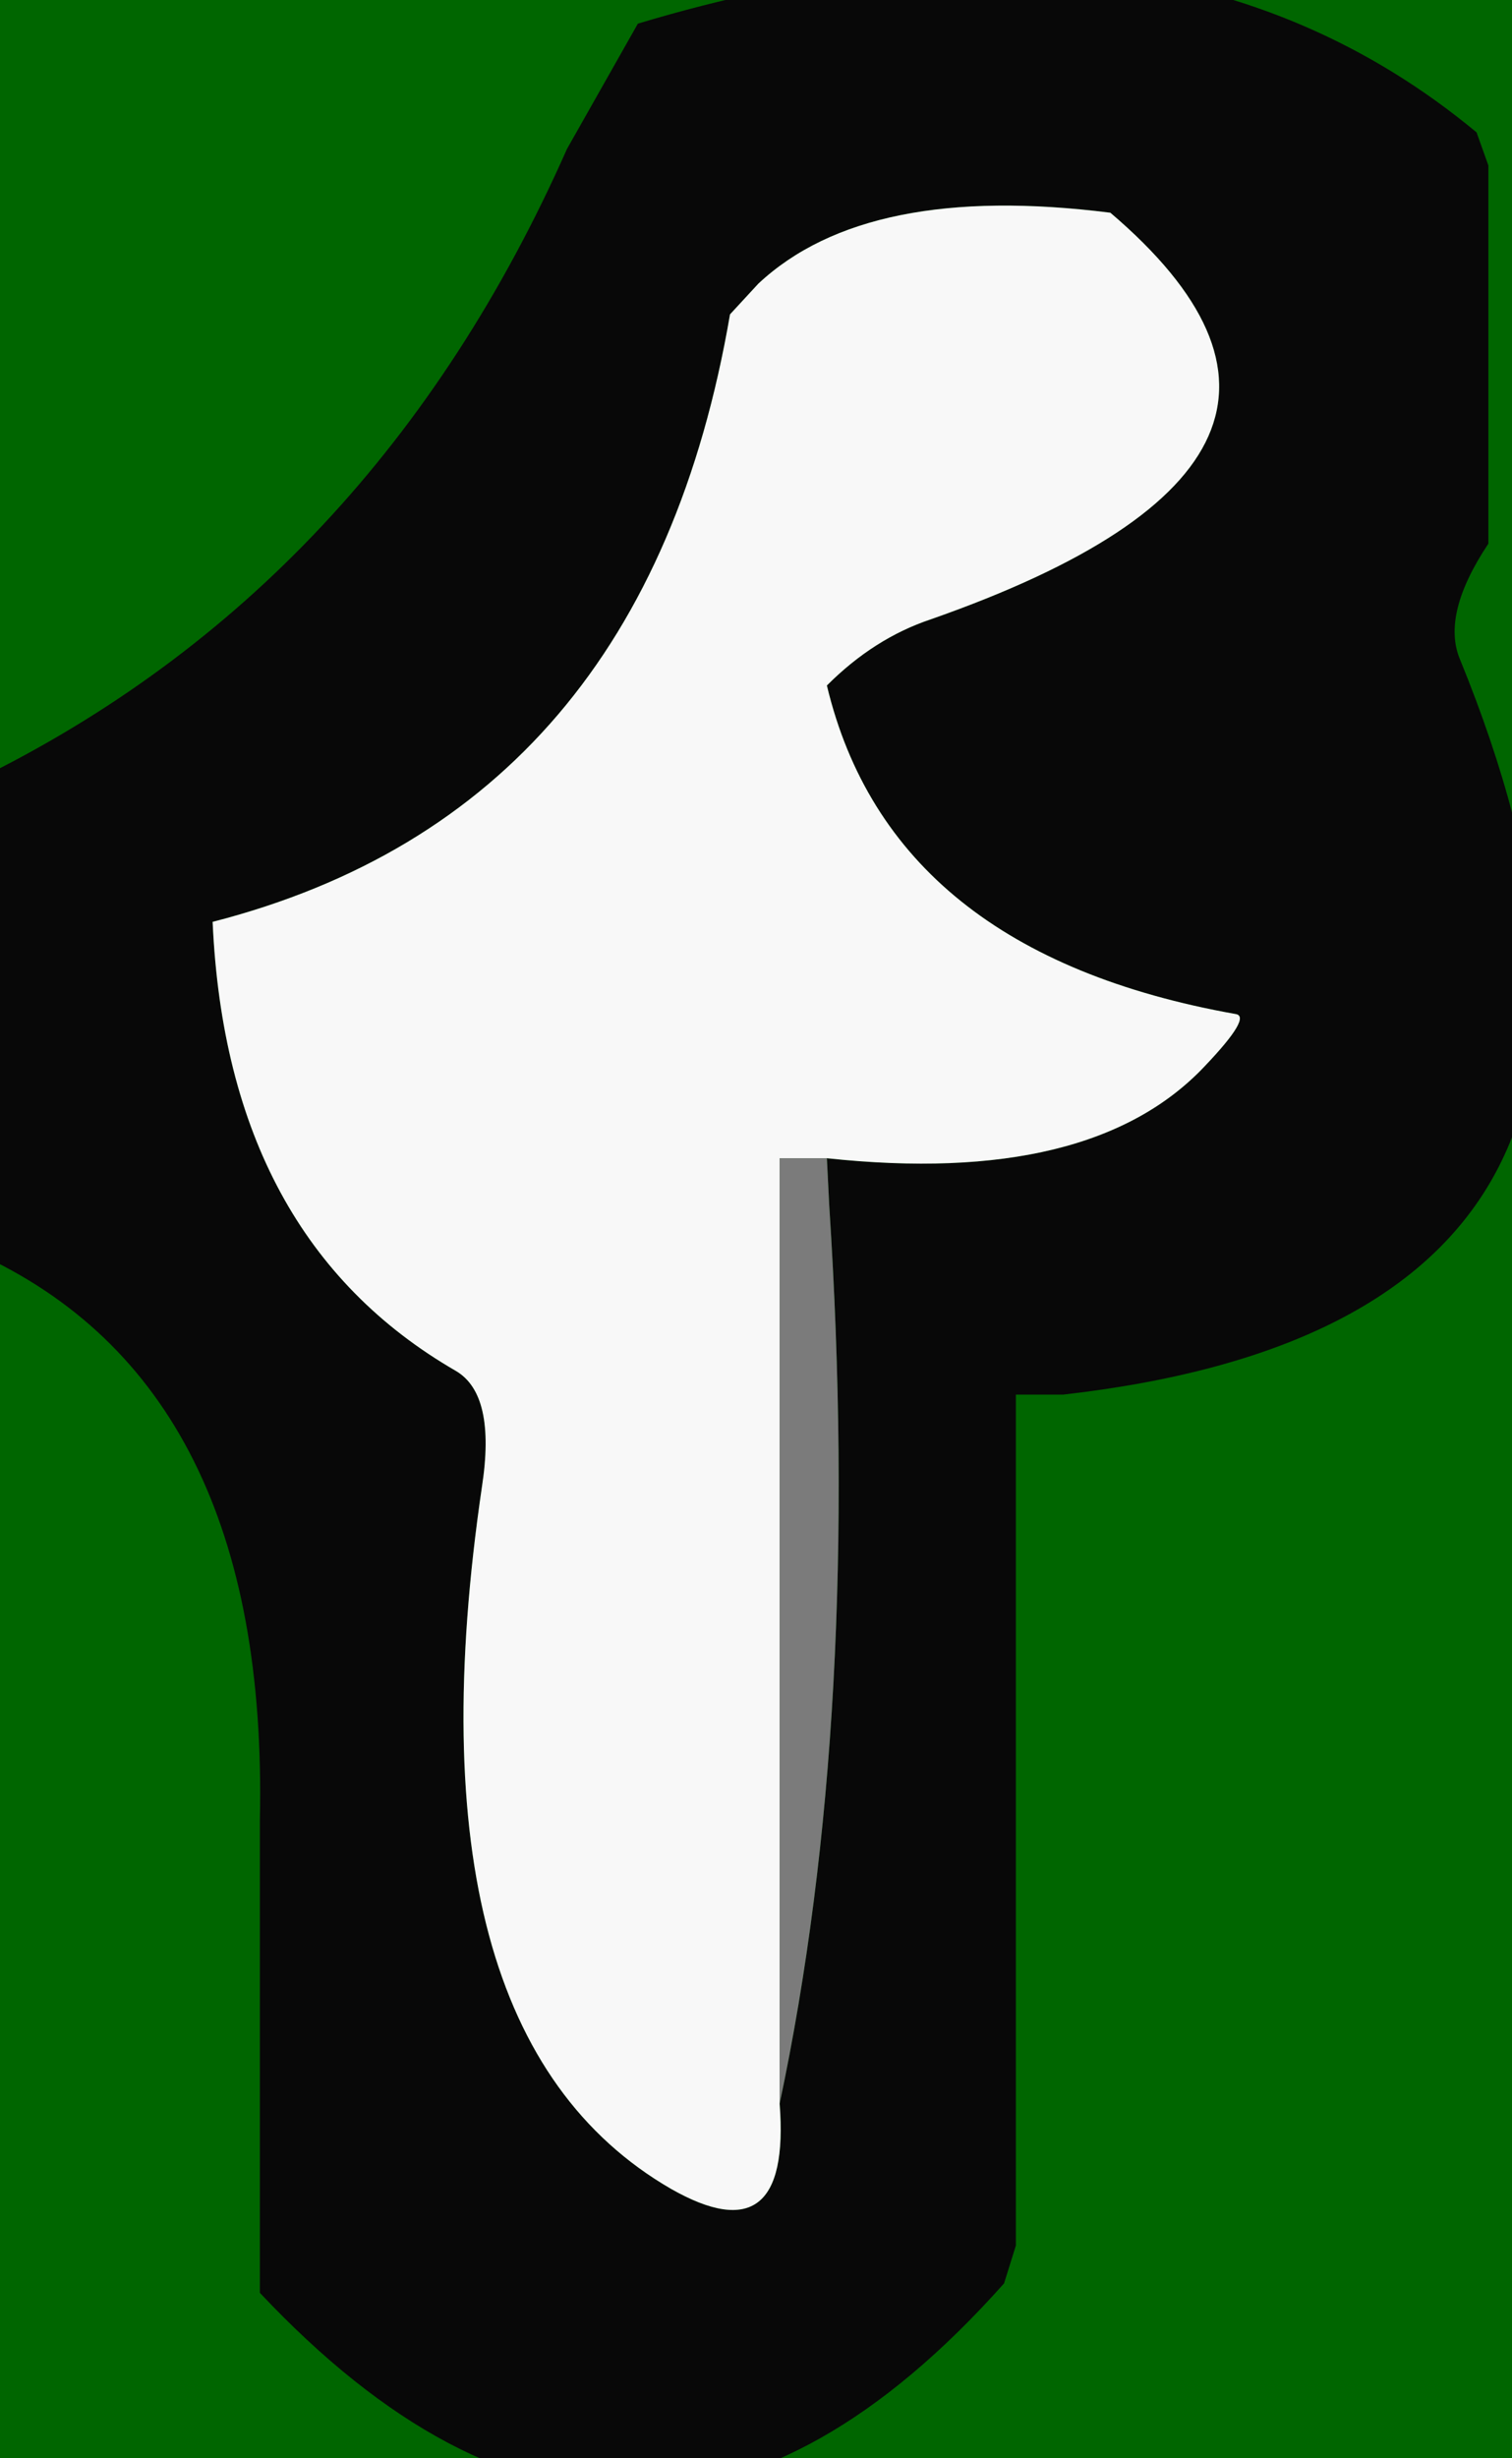 <svg width="32" height="52" viewBox="-16 -26 32 52"><g><defs></defs></g><rect x="-16" y="-26" width="32" height="52" fill="#006600"></rect><g id="0"><defs></defs><g><g type="shape" id="0:1:400"><defs></defs><g transform="matrix(1,0,0,1,0,0)"><path d="M14.9,-12.05Q20.6 1.9 6.5 3.5L5.5 3.5L5.5 20.5L5.5 21.5L5.25 22.3Q-2.5 31 -10.5 22.5L-10.5 21.5L-10.5 13.5L-10.5 12.5Q-10.3 3.3 -16.5 0.5L-16.5 -0.5L-16.5 -8.5L-16.5 -9.5Q-8.1 -13.6 -4 -22.85L-2.5 -25.5Q8.5 -28.8 15.25 -23.2L15.5 -22.5L15.5 -15.5L15.5 -14.5Q14.5 -13 14.9 -12.05M1.55,-0.5L1.5 -1.5Q7.1 -0.9 9.5 -3.45Q10.5 -4.5 10.15 -4.55Q2.85 -5.85 1.5 -11.5Q2.5 -12.5 3.7 -12.9Q13.55 -16.35 7.5 -21.5Q2.35 -22.15 0.05 -20L-0.55 -19.35Q-2.35 -8.85 -11.5 -6.5Q-11.2 0.2 -6.35 3Q-5.5 3.5 -5.8 5.45Q-7.5 17 -1.8 20.3Q0.75 21.75 0.5 18.5Q2.25 10.25 1.55 -0.5" fill="rgb(8,8,8)" fill-opacity="1"></path><path d="M0.5,-1.5L0.5 17.5L0.5 18.5Q0.75 21.75 -1.8 20.3Q-7.5 17 -5.8 5.45Q-5.5 3.5 -6.35 3Q-11.2 0.2 -11.5 -6.5Q-2.35 -8.85 -0.55 -19.35L0.05 -20Q2.35 -22.15 7.5 -21.5Q13.55 -16.35 3.7 -12.9Q2.5 -12.5 1.5 -11.5Q2.85 -5.85 10.15 -4.55Q10.5 -4.5 9.5 -3.45Q7.1 -0.9 1.5 -1.5L0.5 -1.5" fill="rgb(248,248,248)" fill-opacity="1"></path><path d="M1.5,-1.5L1.55 -0.5Q2.25 10.25 0.5 18.5L0.5 17.5L0.5 -1.5L1.5 -1.5" fill="rgb(123,123,123)" fill-opacity="1"></path></g></g></g></g></svg>